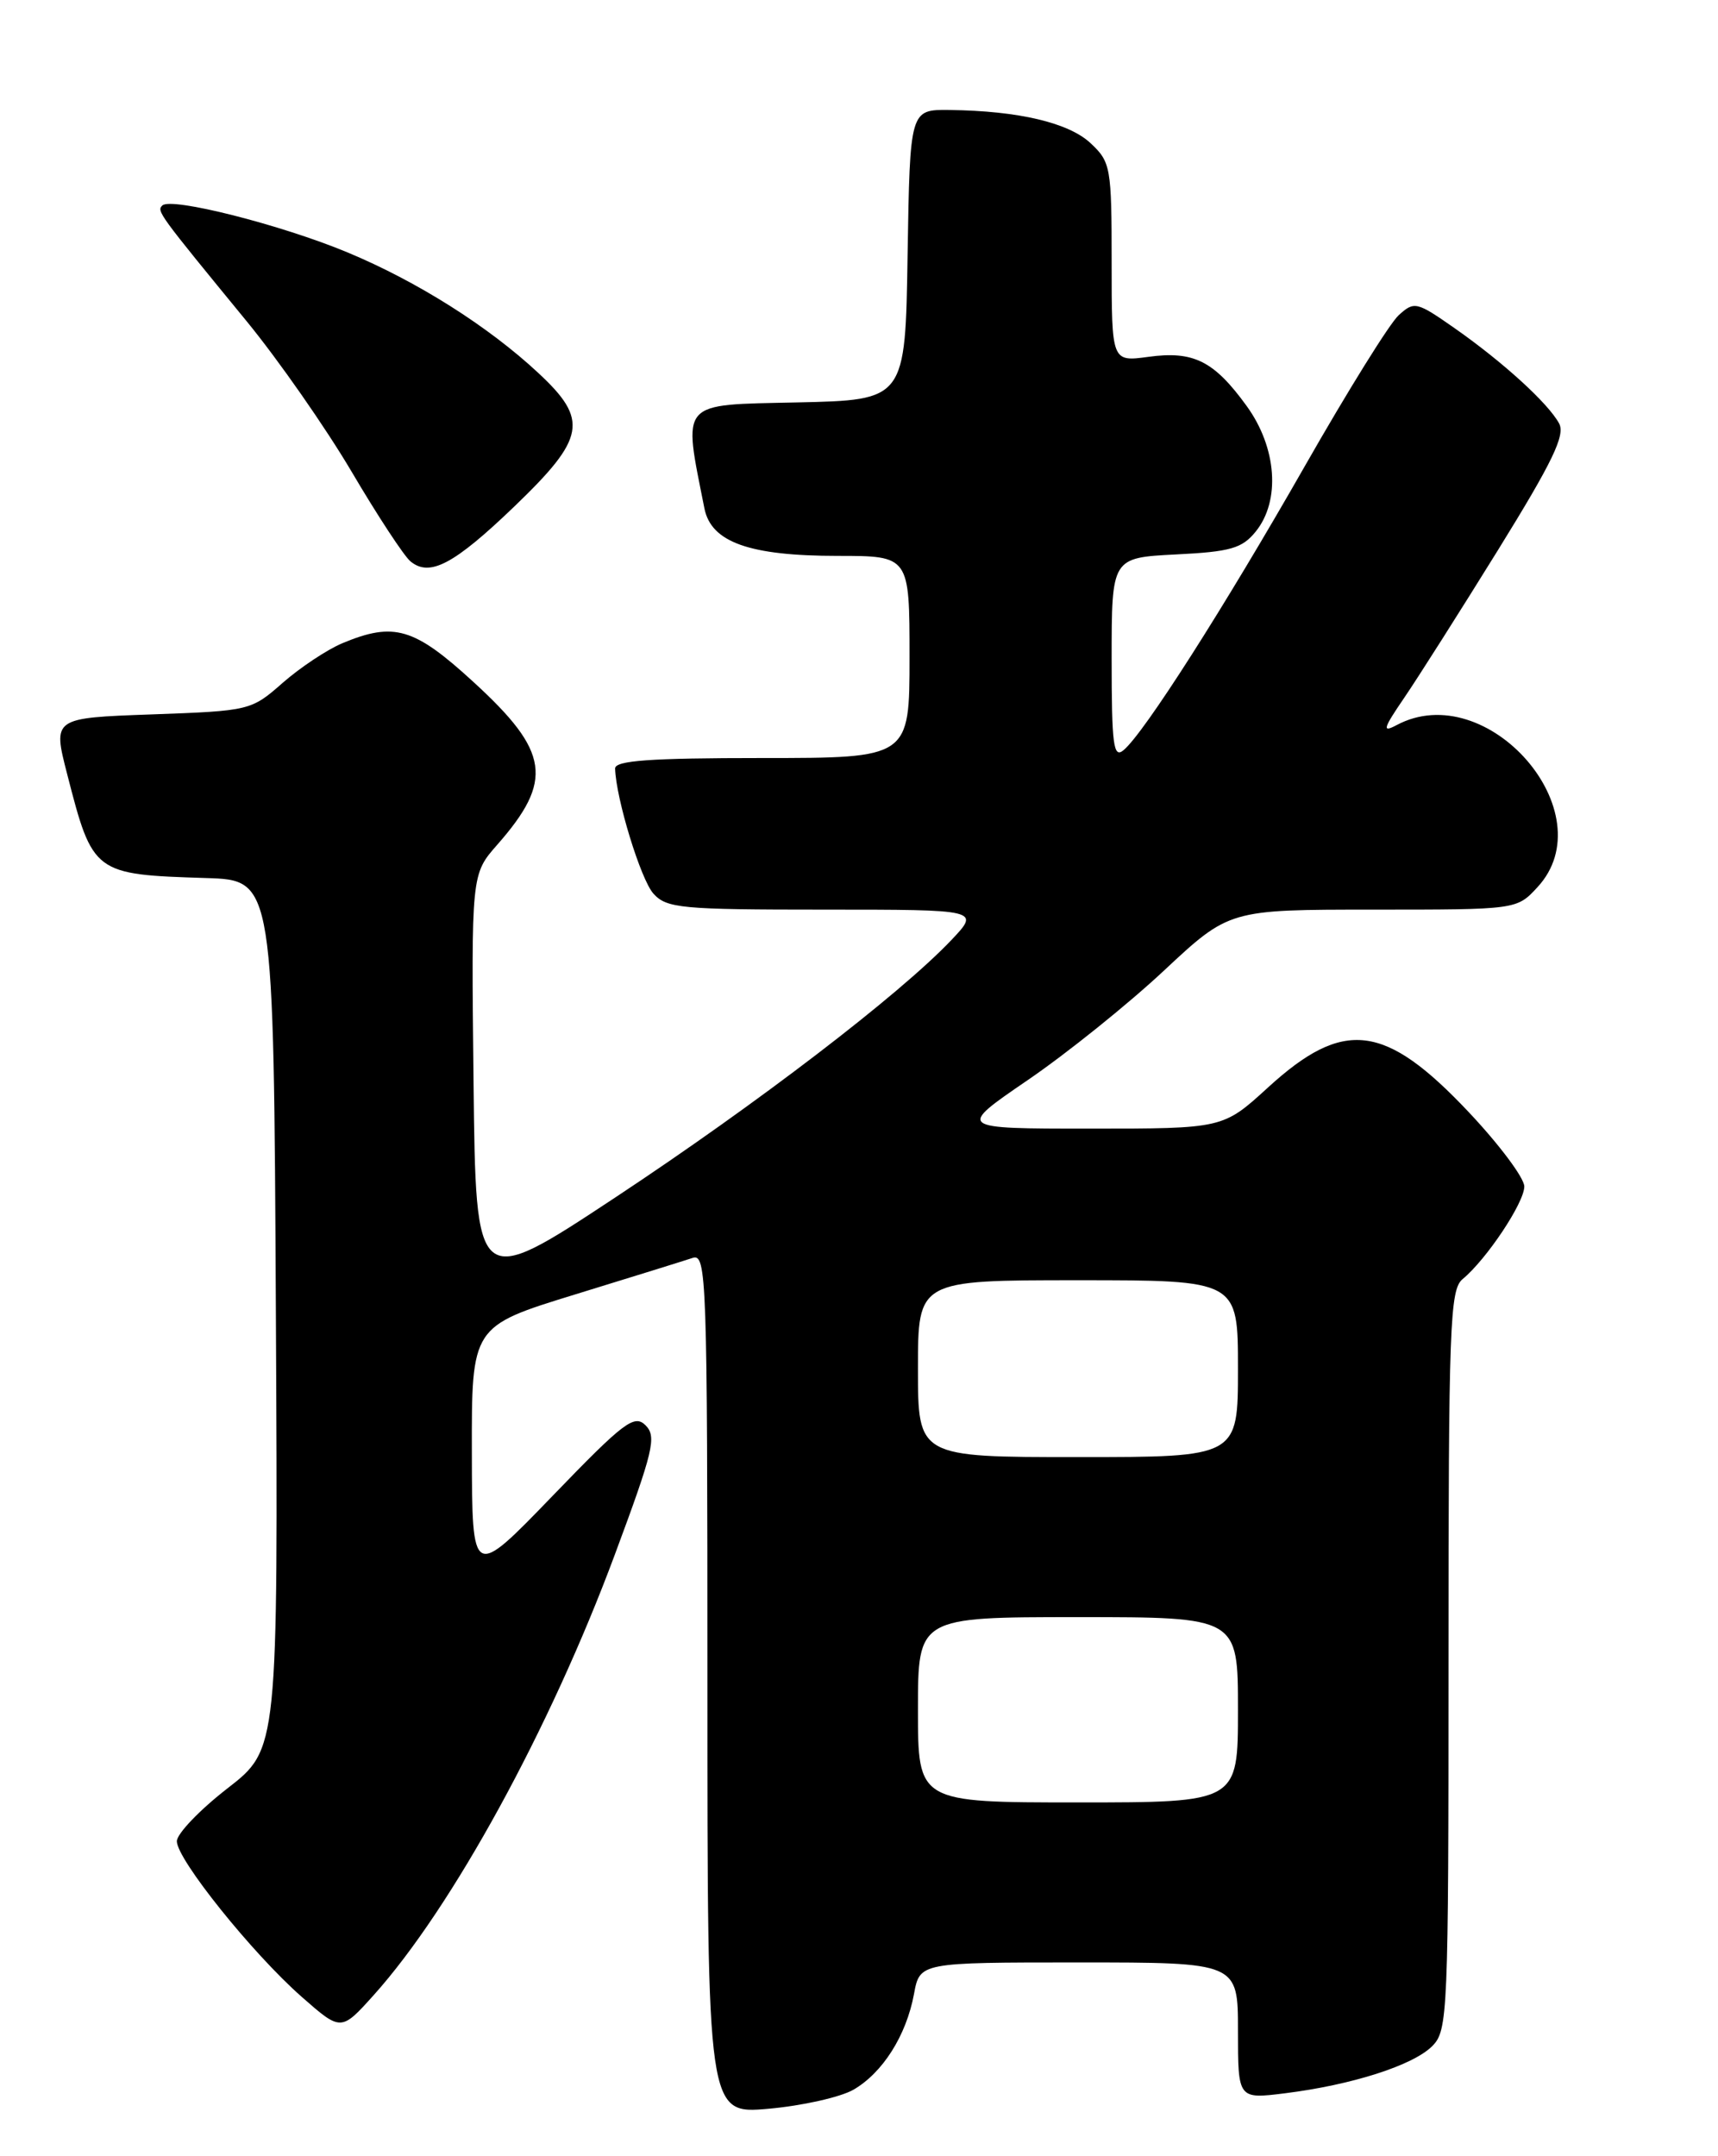 <?xml version="1.0" encoding="UTF-8" standalone="no"?>
<!DOCTYPE svg PUBLIC "-//W3C//DTD SVG 1.1//EN" "http://www.w3.org/Graphics/SVG/1.1/DTD/svg11.dtd" >
<svg xmlns="http://www.w3.org/2000/svg" xmlns:xlink="http://www.w3.org/1999/xlink" version="1.1" viewBox="0 0 204 256">
 <g >
 <path fill="currentColor"
d=" M 101.32 248.12 C 104.80 246.12 107.61 241.69 108.53 236.75 C 109.22 233.00 109.22 233.00 128.11 233.00 C 147.00 233.00 147.00 233.00 147.00 241.12 C 147.00 249.23 147.00 249.23 152.60 248.53 C 160.53 247.54 167.78 245.22 170.06 242.94 C 171.92 241.08 172.00 239.25 172.00 197.12 C 172.00 157.39 172.16 153.12 173.67 151.87 C 176.51 149.53 181.00 142.79 181.00 140.87 C 181.00 139.86 178.03 135.89 174.40 132.04 C 164.45 121.49 159.56 120.89 150.55 129.13 C 145.22 134.00 145.22 134.00 129.41 134.00 C 113.61 134.00 113.61 134.00 122.02 128.25 C 126.65 125.09 133.93 119.24 138.20 115.25 C 145.96 108.00 145.96 108.00 163.03 108.00 C 180.10 108.00 180.10 108.00 182.55 105.35 C 190.71 96.55 176.61 80.32 165.82 86.10 C 164.09 87.02 164.24 86.51 166.74 82.85 C 168.37 80.46 173.39 72.55 177.90 65.27 C 184.36 54.83 185.89 51.66 185.13 50.27 C 183.82 47.86 178.48 43.00 172.76 38.99 C 168.21 35.81 167.94 35.74 166.09 37.42 C 165.02 38.38 160.01 46.45 154.94 55.34 C 145.35 72.15 135.84 87.06 133.41 89.07 C 132.21 90.07 132.00 88.46 132.00 78.23 C 132.00 66.22 132.00 66.22 139.61 65.83 C 146.12 65.51 147.49 65.11 149.11 63.11 C 152.07 59.45 151.62 53.15 148.03 48.20 C 144.15 42.85 141.72 41.63 136.35 42.37 C 132.00 42.96 132.00 42.96 132.00 31.16 C 132.00 19.88 131.89 19.24 129.52 17.02 C 126.92 14.57 120.95 13.16 112.77 13.06 C 108.05 13.00 108.05 13.00 107.77 30.25 C 107.50 47.50 107.50 47.50 94.64 47.78 C 80.56 48.09 81.09 47.48 83.64 60.34 C 84.43 64.38 88.98 66.00 99.47 66.00 C 108.00 66.00 108.00 66.00 108.00 78.00 C 108.00 90.00 108.00 90.00 90.50 90.00 C 77.15 90.00 73.01 90.30 73.04 91.25 C 73.14 94.82 76.09 104.44 77.59 106.10 C 79.16 107.84 80.89 108.00 97.85 108.00 C 116.39 108.00 116.39 108.00 112.95 111.63 C 106.79 118.11 89.91 131.04 73.02 142.20 C 56.50 153.11 56.50 153.11 56.23 128.46 C 55.96 103.80 55.96 103.80 59.05 100.29 C 65.75 92.66 65.25 89.24 56.24 80.99 C 49.18 74.51 46.79 73.81 40.65 76.37 C 38.84 77.13 35.65 79.25 33.57 81.07 C 29.82 84.37 29.67 84.40 18.02 84.82 C 6.26 85.24 6.26 85.24 7.97 91.89 C 11.02 103.76 11.12 103.83 24.50 104.25 C 32.50 104.50 32.50 104.50 32.76 156.08 C 33.02 207.67 33.02 207.67 27.01 212.33 C 23.70 214.90 21.00 217.72 21.00 218.61 C 21.00 220.75 29.95 231.91 35.81 237.07 C 40.50 241.19 40.50 241.19 44.40 236.85 C 53.69 226.49 65.31 205.27 72.99 184.62 C 77.59 172.25 77.99 170.57 76.66 169.23 C 75.32 167.89 74.10 168.81 65.61 177.61 C 56.06 187.50 56.06 187.50 56.03 172.48 C 56.00 157.47 56.00 157.47 68.25 153.70 C 74.99 151.63 81.29 149.67 82.25 149.35 C 83.90 148.80 84.00 151.65 84.00 199.89 C 84.00 251.01 84.00 251.01 91.25 250.37 C 95.24 250.02 99.77 249.00 101.32 248.12 Z  M 61.12 60.09 C 69.53 52.00 69.92 49.86 63.93 44.29 C 57.99 38.75 49.53 33.41 41.27 29.97 C 33.40 26.69 20.29 23.37 19.27 24.40 C 18.59 25.07 18.79 25.34 29.32 38.18 C 33.07 42.76 38.66 50.77 41.75 56.00 C 44.83 61.23 47.97 66.01 48.73 66.64 C 51.01 68.55 53.91 67.02 61.12 60.09 Z  M 109.00 203.00 C 109.00 192.00 109.00 192.00 128.00 192.00 C 147.00 192.00 147.00 192.00 147.00 203.00 C 147.00 214.00 147.00 214.00 128.00 214.00 C 109.00 214.00 109.00 214.00 109.00 203.00 Z  M 109.00 162.50 C 109.00 152.00 109.00 152.00 128.00 152.00 C 147.00 152.00 147.00 152.00 147.00 162.50 C 147.00 173.00 147.00 173.00 128.00 173.00 C 109.00 173.00 109.00 173.00 109.00 162.50 Z "/>
</g>
</svg>